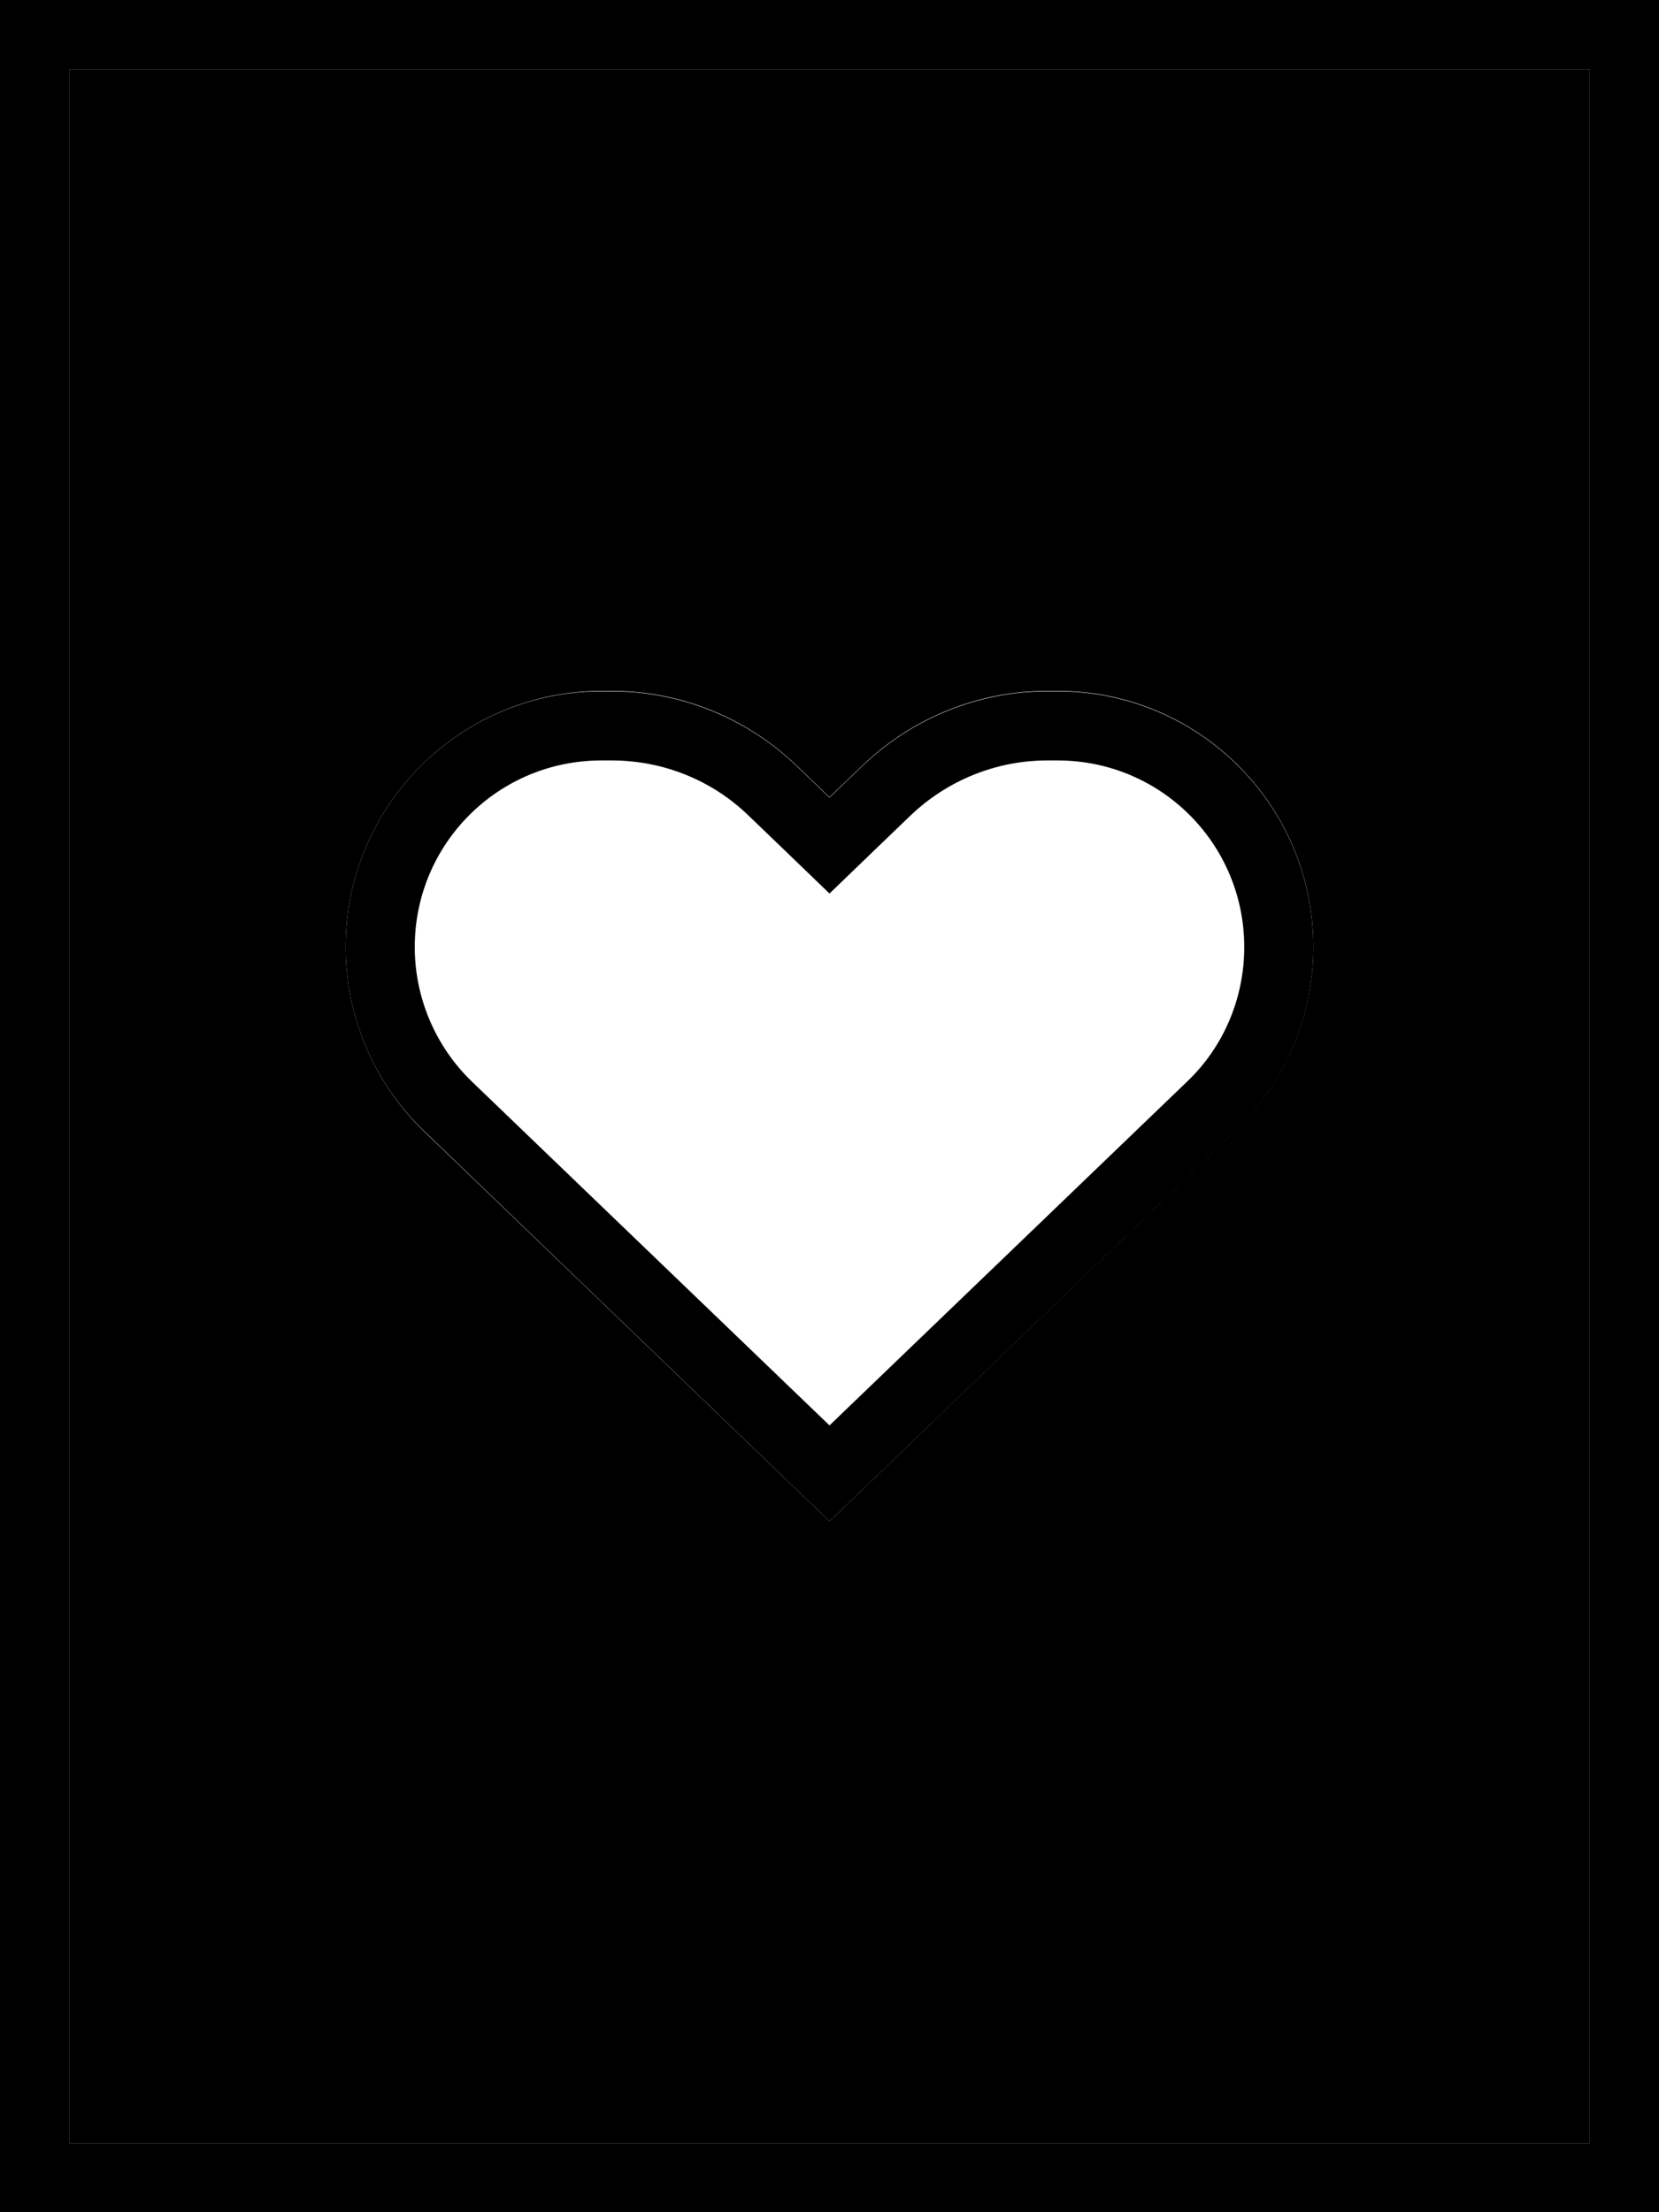 <svg xmlns="http://www.w3.org/2000/svg" viewBox="0 0 384 512"><path class="pr-icon-duotone-secondary" d="M16 16l352 0 0 480L16 496 16 16zM80 219.2c0 16.1 6.6 31.5 18.2 42.7L192 352.1l93.8-90.3c11.6-11.2 18.2-26.6 18.2-42.7c0-32.7-26.5-59.2-59.2-59.2l-2.4 0c-15.9 0-31.2 6.2-42.7 17.2l-7.7 7.4-7.7-7.4c-11.5-11-26.8-17.2-42.7-17.2l-2.4 0C106.5 160 80 186.5 80 219.2z"/><path class="pr-icon-duotone-primary" d="M16 16l0 480 352 0 0-480L16 16zM0 0L16 0 368 0l16 0 0 16 0 480 0 16-16 0L16 512 0 512l0-16L0 16 0 0zM180.9 196.1l-7.7-7.4c-8.5-8.2-19.8-12.7-31.6-12.7l-2.4 0C115.3 176 96 195.3 96 219.2c0 11.7 4.8 23 13.2 31.1L192 329.9l82.8-79.6c8.5-8.1 13.2-19.4 13.2-31.1c0-23.9-19.3-43.2-43.2-43.2l-2.4 0c-11.8 0-23.1 4.6-31.6 12.7l-7.7 7.4L192 206.8l-11.1-10.7zM98.2 261.8C86.6 250.7 80 235.3 80 219.2c0-32.7 26.5-59.2 59.2-59.2l2.4 0c15.9 0 31.2 6.2 42.7 17.2l7.7 7.4 7.7-7.4c11.5-11 26.8-17.2 42.7-17.2l2.4 0c32.7 0 59.2 26.5 59.2 59.2c0 16.1-6.6 31.5-18.2 42.7L192 352.1 98.2 261.8z"/></svg>